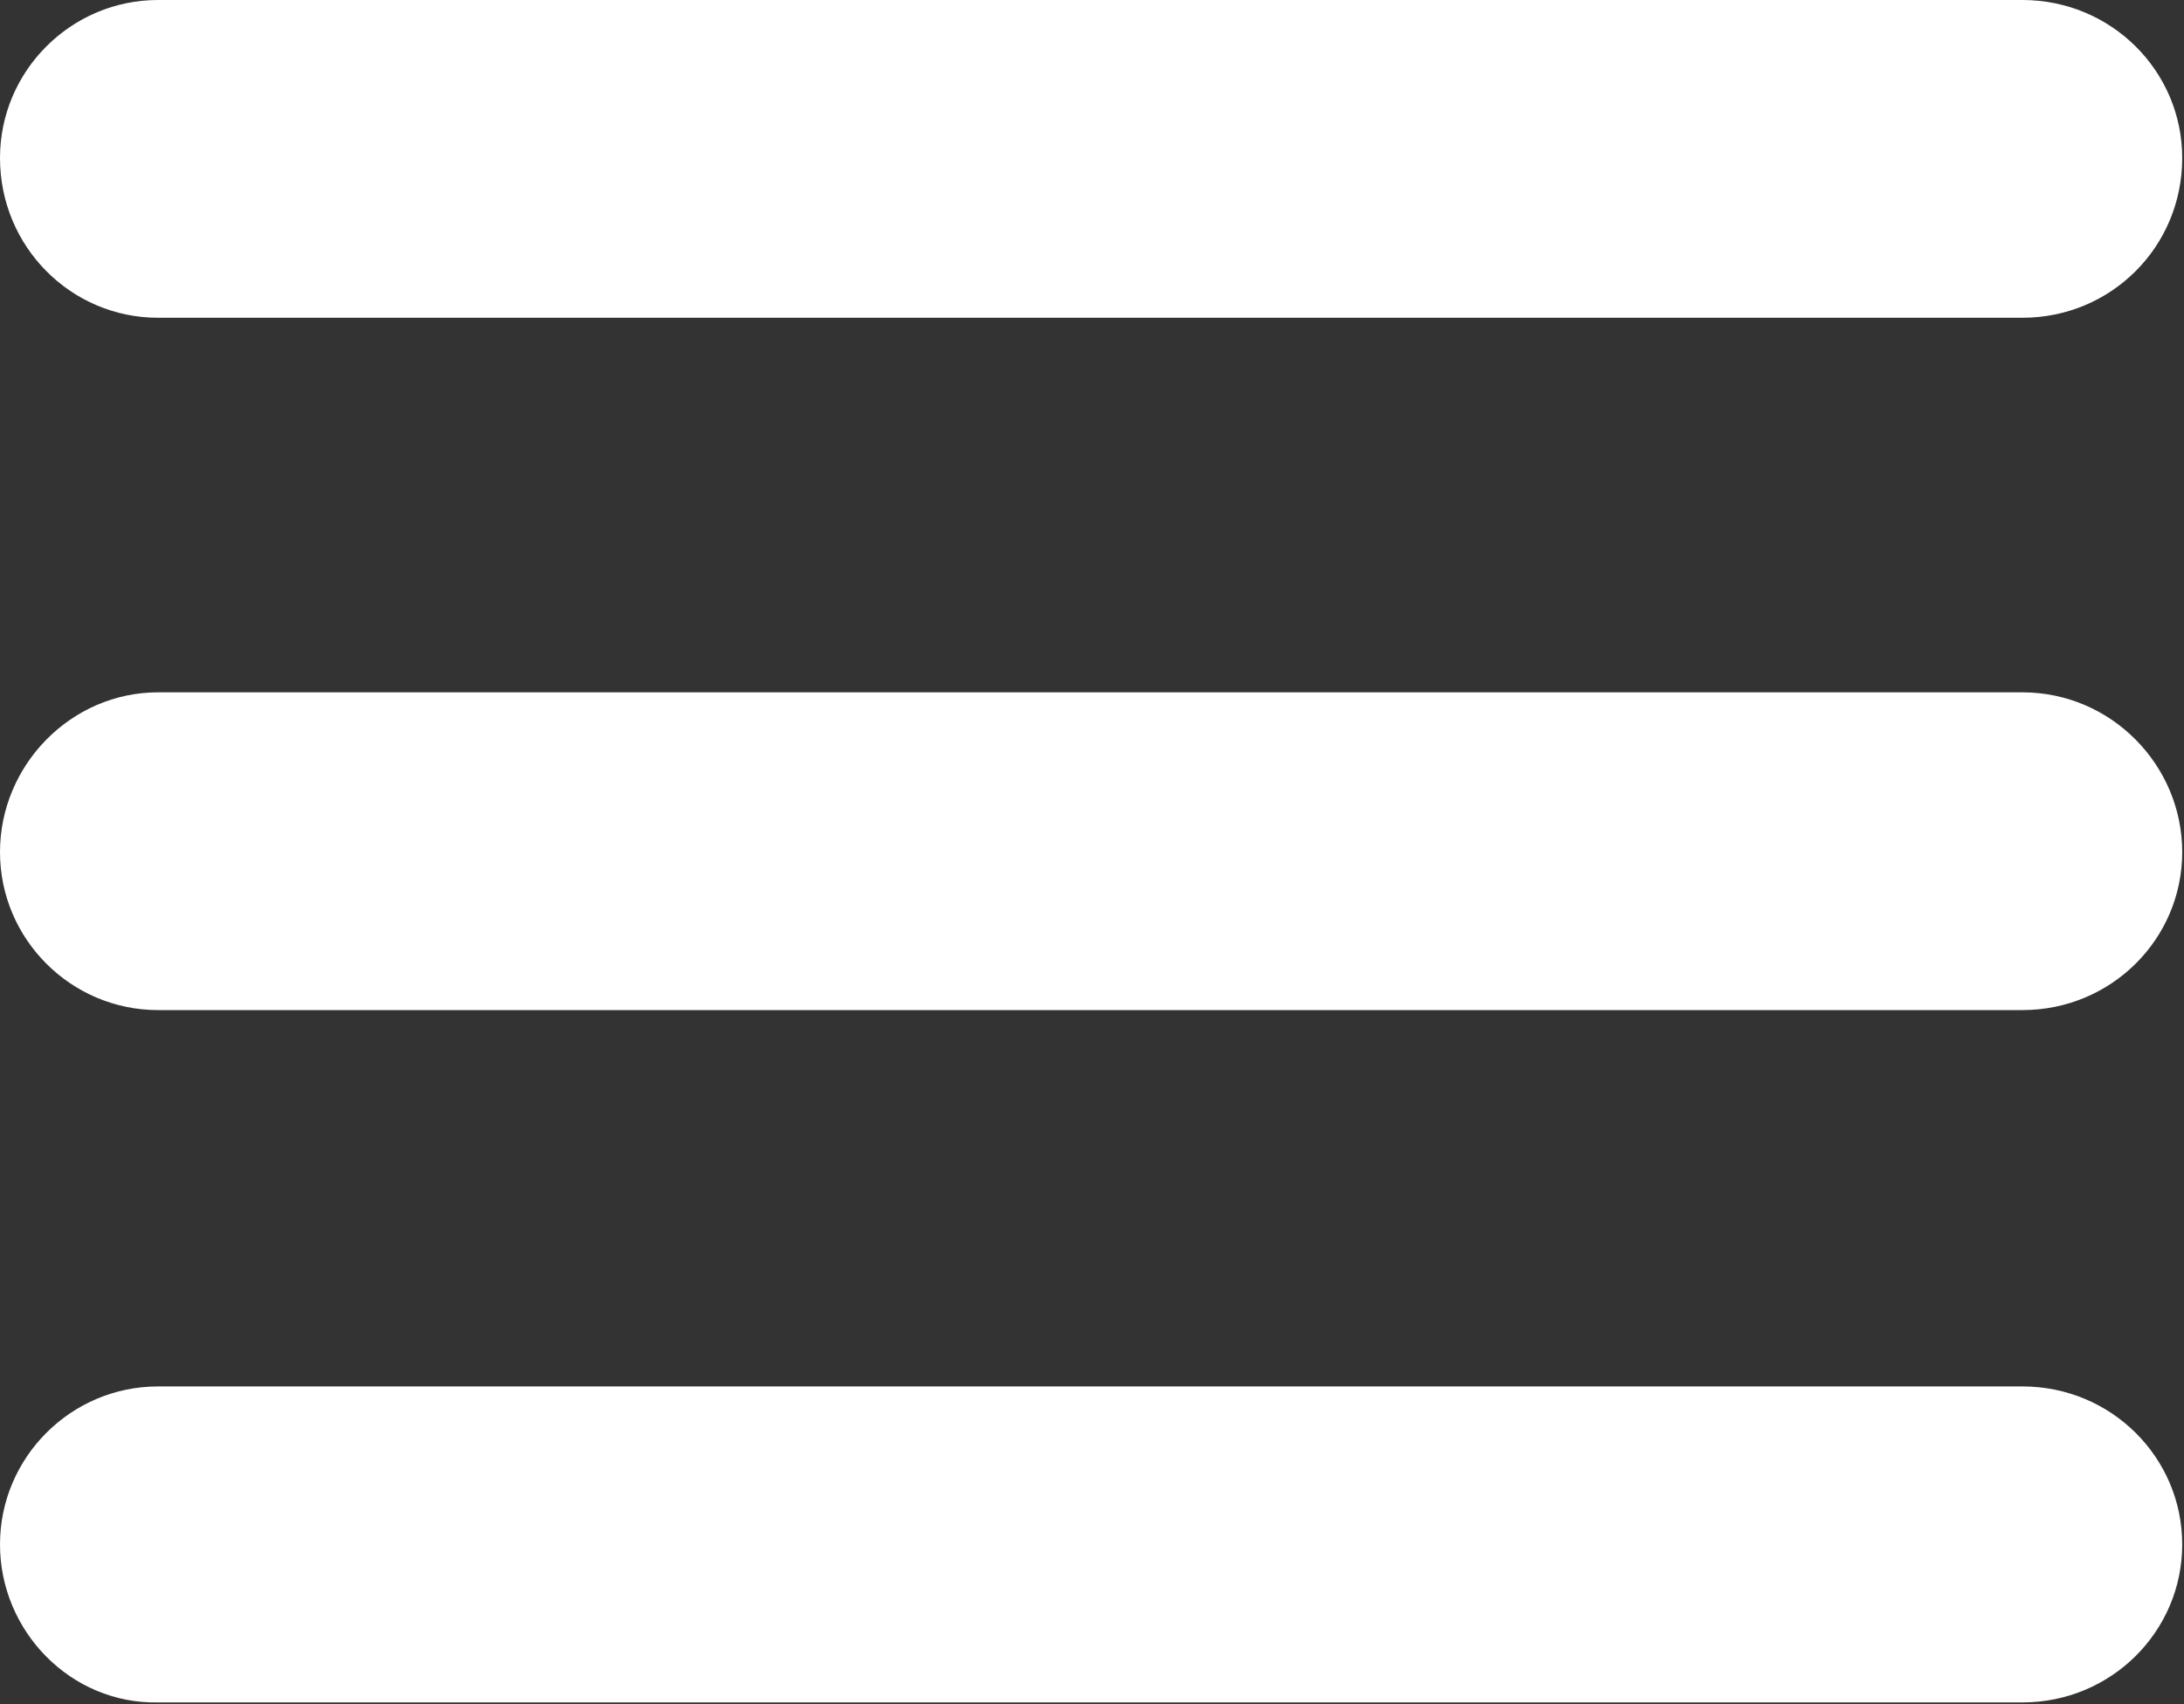 <svg version="1.2" xmlns="http://www.w3.org/2000/svg" viewBox="0 0 123 96" width="123" height="96">
	<rect x="0" y="0" width="123" height="96" fill="#333333" stroke="none"/>
	<title>three-horizontal-lines-icon-svg</title>
	<style>
		.s0 { fill: #ffffff } 
	</style>
	<g id="Layer">
		<path id="Layer" fill-rule="evenodd" class="s0" d="m8.9 0h105c5 0 9 4 9 8.9 0 5-4 9-9 9h-105c-4.9 0-8.9-4-8.9-9 0-4.9 4-8.9 8.9-8.9zm0 78.1h105c5 0 9 4 9 8.9 0 4.9-4 8.9-9 8.9h-105c-4.9 0.1-8.9-4-8.9-8.9 0-4.9 4-8.9 8.9-8.9zm0-39.1h105c5 0 9 4.1 9 9 0 4.9-4 8.9-9 8.9h-105c-4.9 0-8.9-4-8.9-8.9 0-4.9 4-9 8.9-9z"/>
	</g>
</svg>